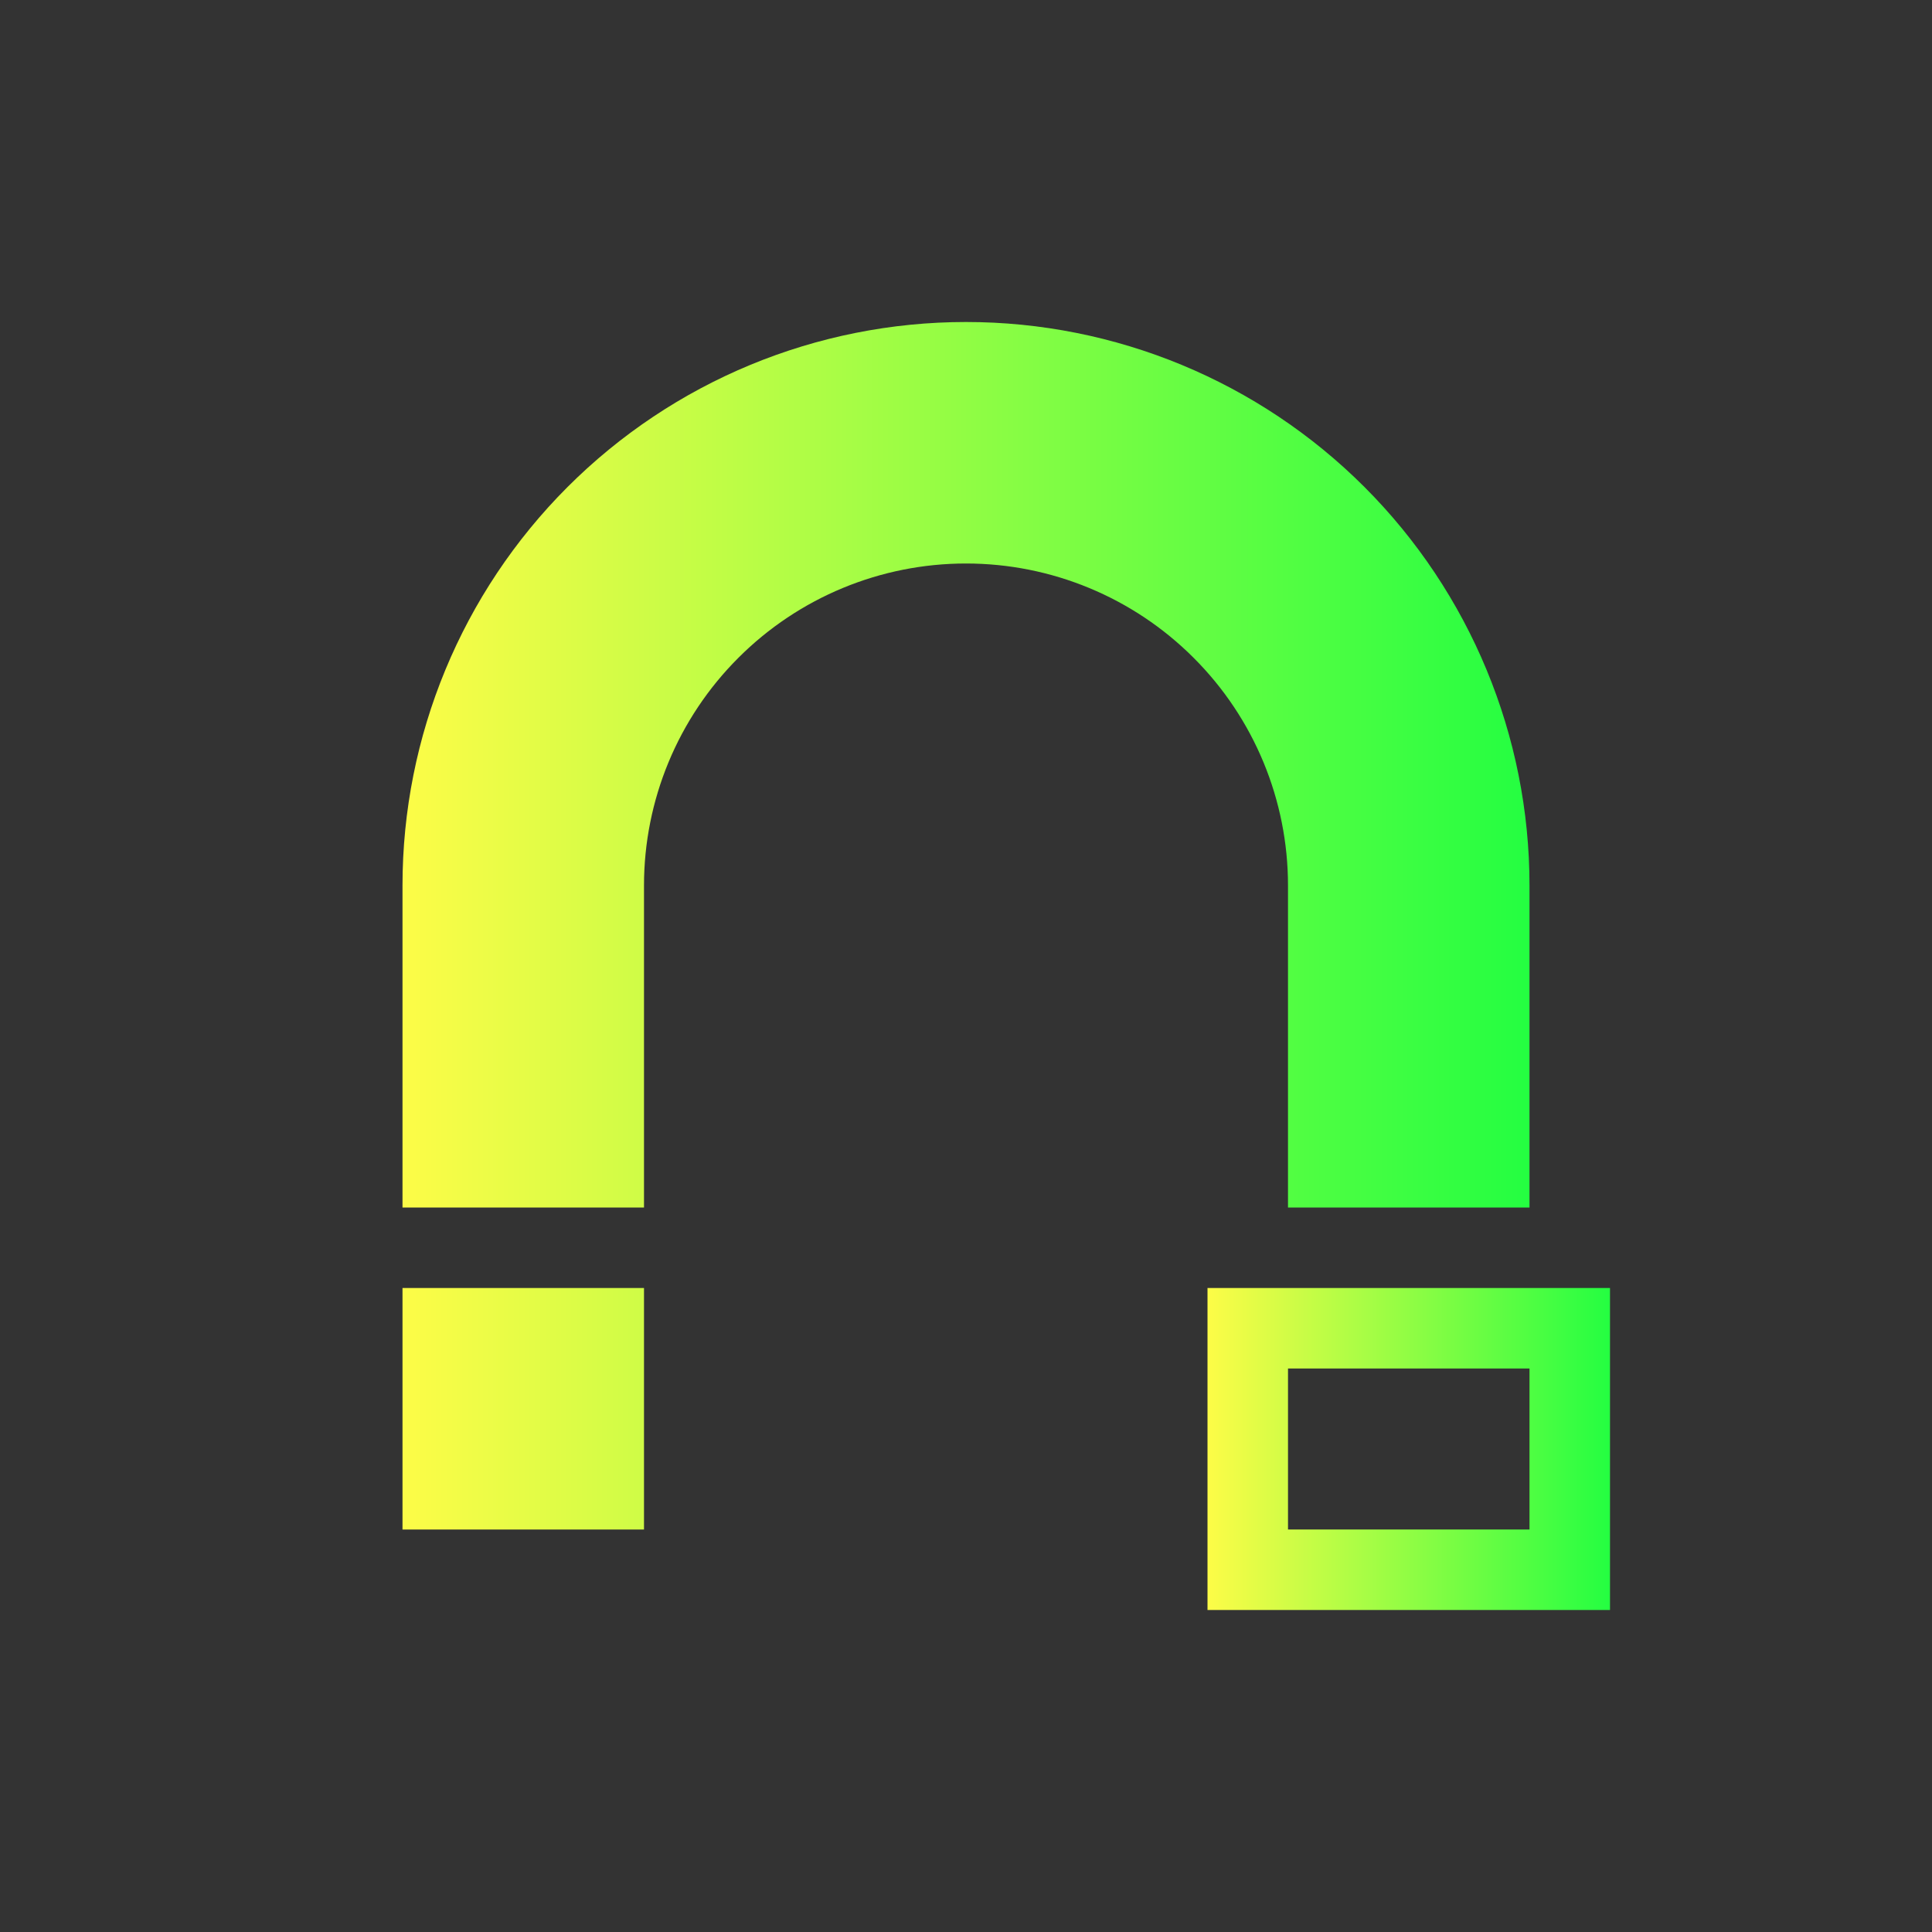 <svg width="24" height="24" viewBox="0 0 24 24" fill="none" xmlns="http://www.w3.org/2000/svg">
<rect x="0" y="0" width="24" height="24" fill="#333333" stroke="none"/>
<path d="M12 4C10.143 4 8.363 4.737 7.05 6.05C5.737 7.363 5 9.143 5 11V15H8V11C8 9.939 8.421 8.922 9.172 8.172C9.922 7.421 10.939 7 12 7C13.061 7 14.078 7.421 14.828 8.172C15.579 8.922 16 9.939 16 11V15H19V11C19 9.143 18.262 7.363 16.95 6.05C15.637 4.737 13.857 4 12 4ZM5 16V19H8V16H5Z" fill="url(#paint0_linear_10_17240)"/>
<path d="M15 16V20H20V16H15ZM16 17H19V19H16V17Z" fill="url(#paint1_linear_10_17240)"/>
<defs>
<linearGradient id="paint0_linear_10_17240" x1="5" y1="11.5" x2="19" y2="11.5" gradientUnits="userSpaceOnUse">
<stop stop-color="#FDFC47"/>
<stop offset="1" stop-color="#24FE41"/>
</linearGradient>
<linearGradient id="paint1_linear_10_17240" x1="15" y1="18" x2="20" y2="18" gradientUnits="userSpaceOnUse">
<stop stop-color="#FDFC47"/>
<stop offset="1" stop-color="#24FE41"/>
</linearGradient>
</defs>
</svg>
